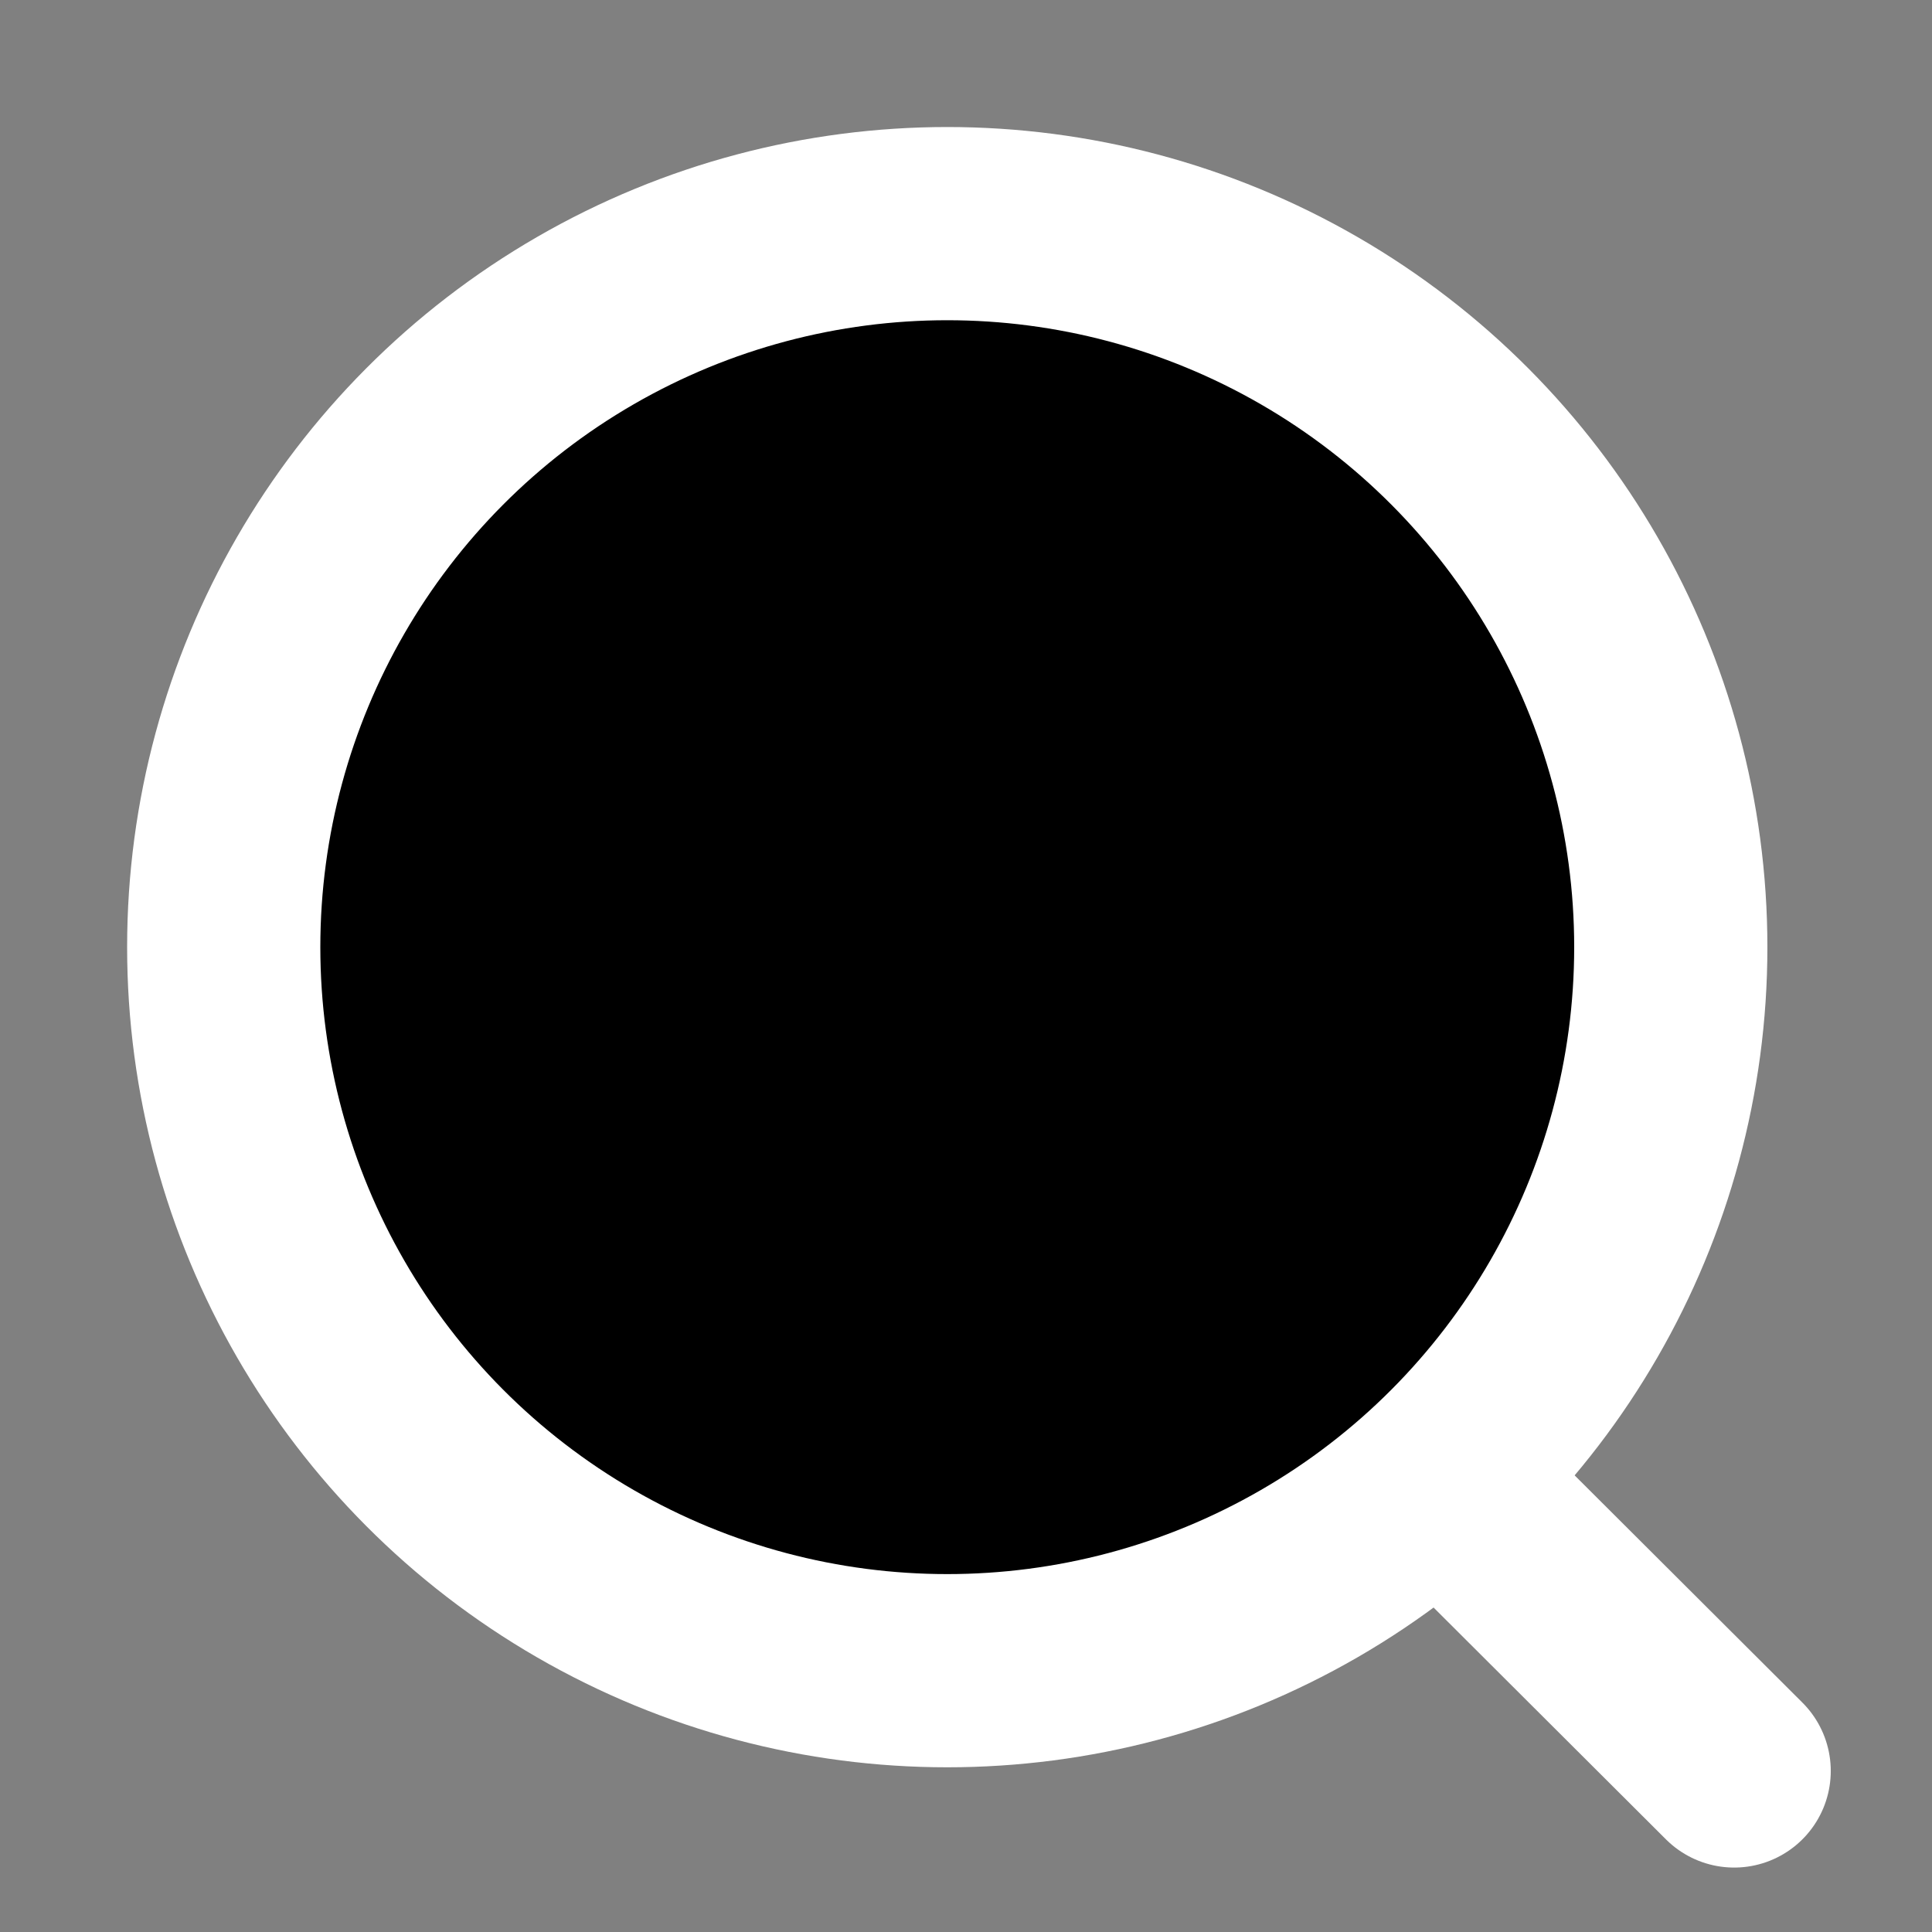 <svg width="20" height="20" viewBox="0 0 20 20" xmlns="http://www.w3.org/2000/svg">
<rect x="0" y="0" width="20" height="20" fill="#808080" stroke="none"/>
<circle cx="9.806" cy="9.805" r="7.49" stroke="white" stroke-opacity="1" stroke-width="2" stroke-linecap="round" stroke-linejoin="round"/>
<path d="M15.016 15.404L17.952 18.333" stroke="white" stroke-opacity="1" stroke-width="2" stroke-linecap="round" stroke-linejoin="round"/>
</svg>